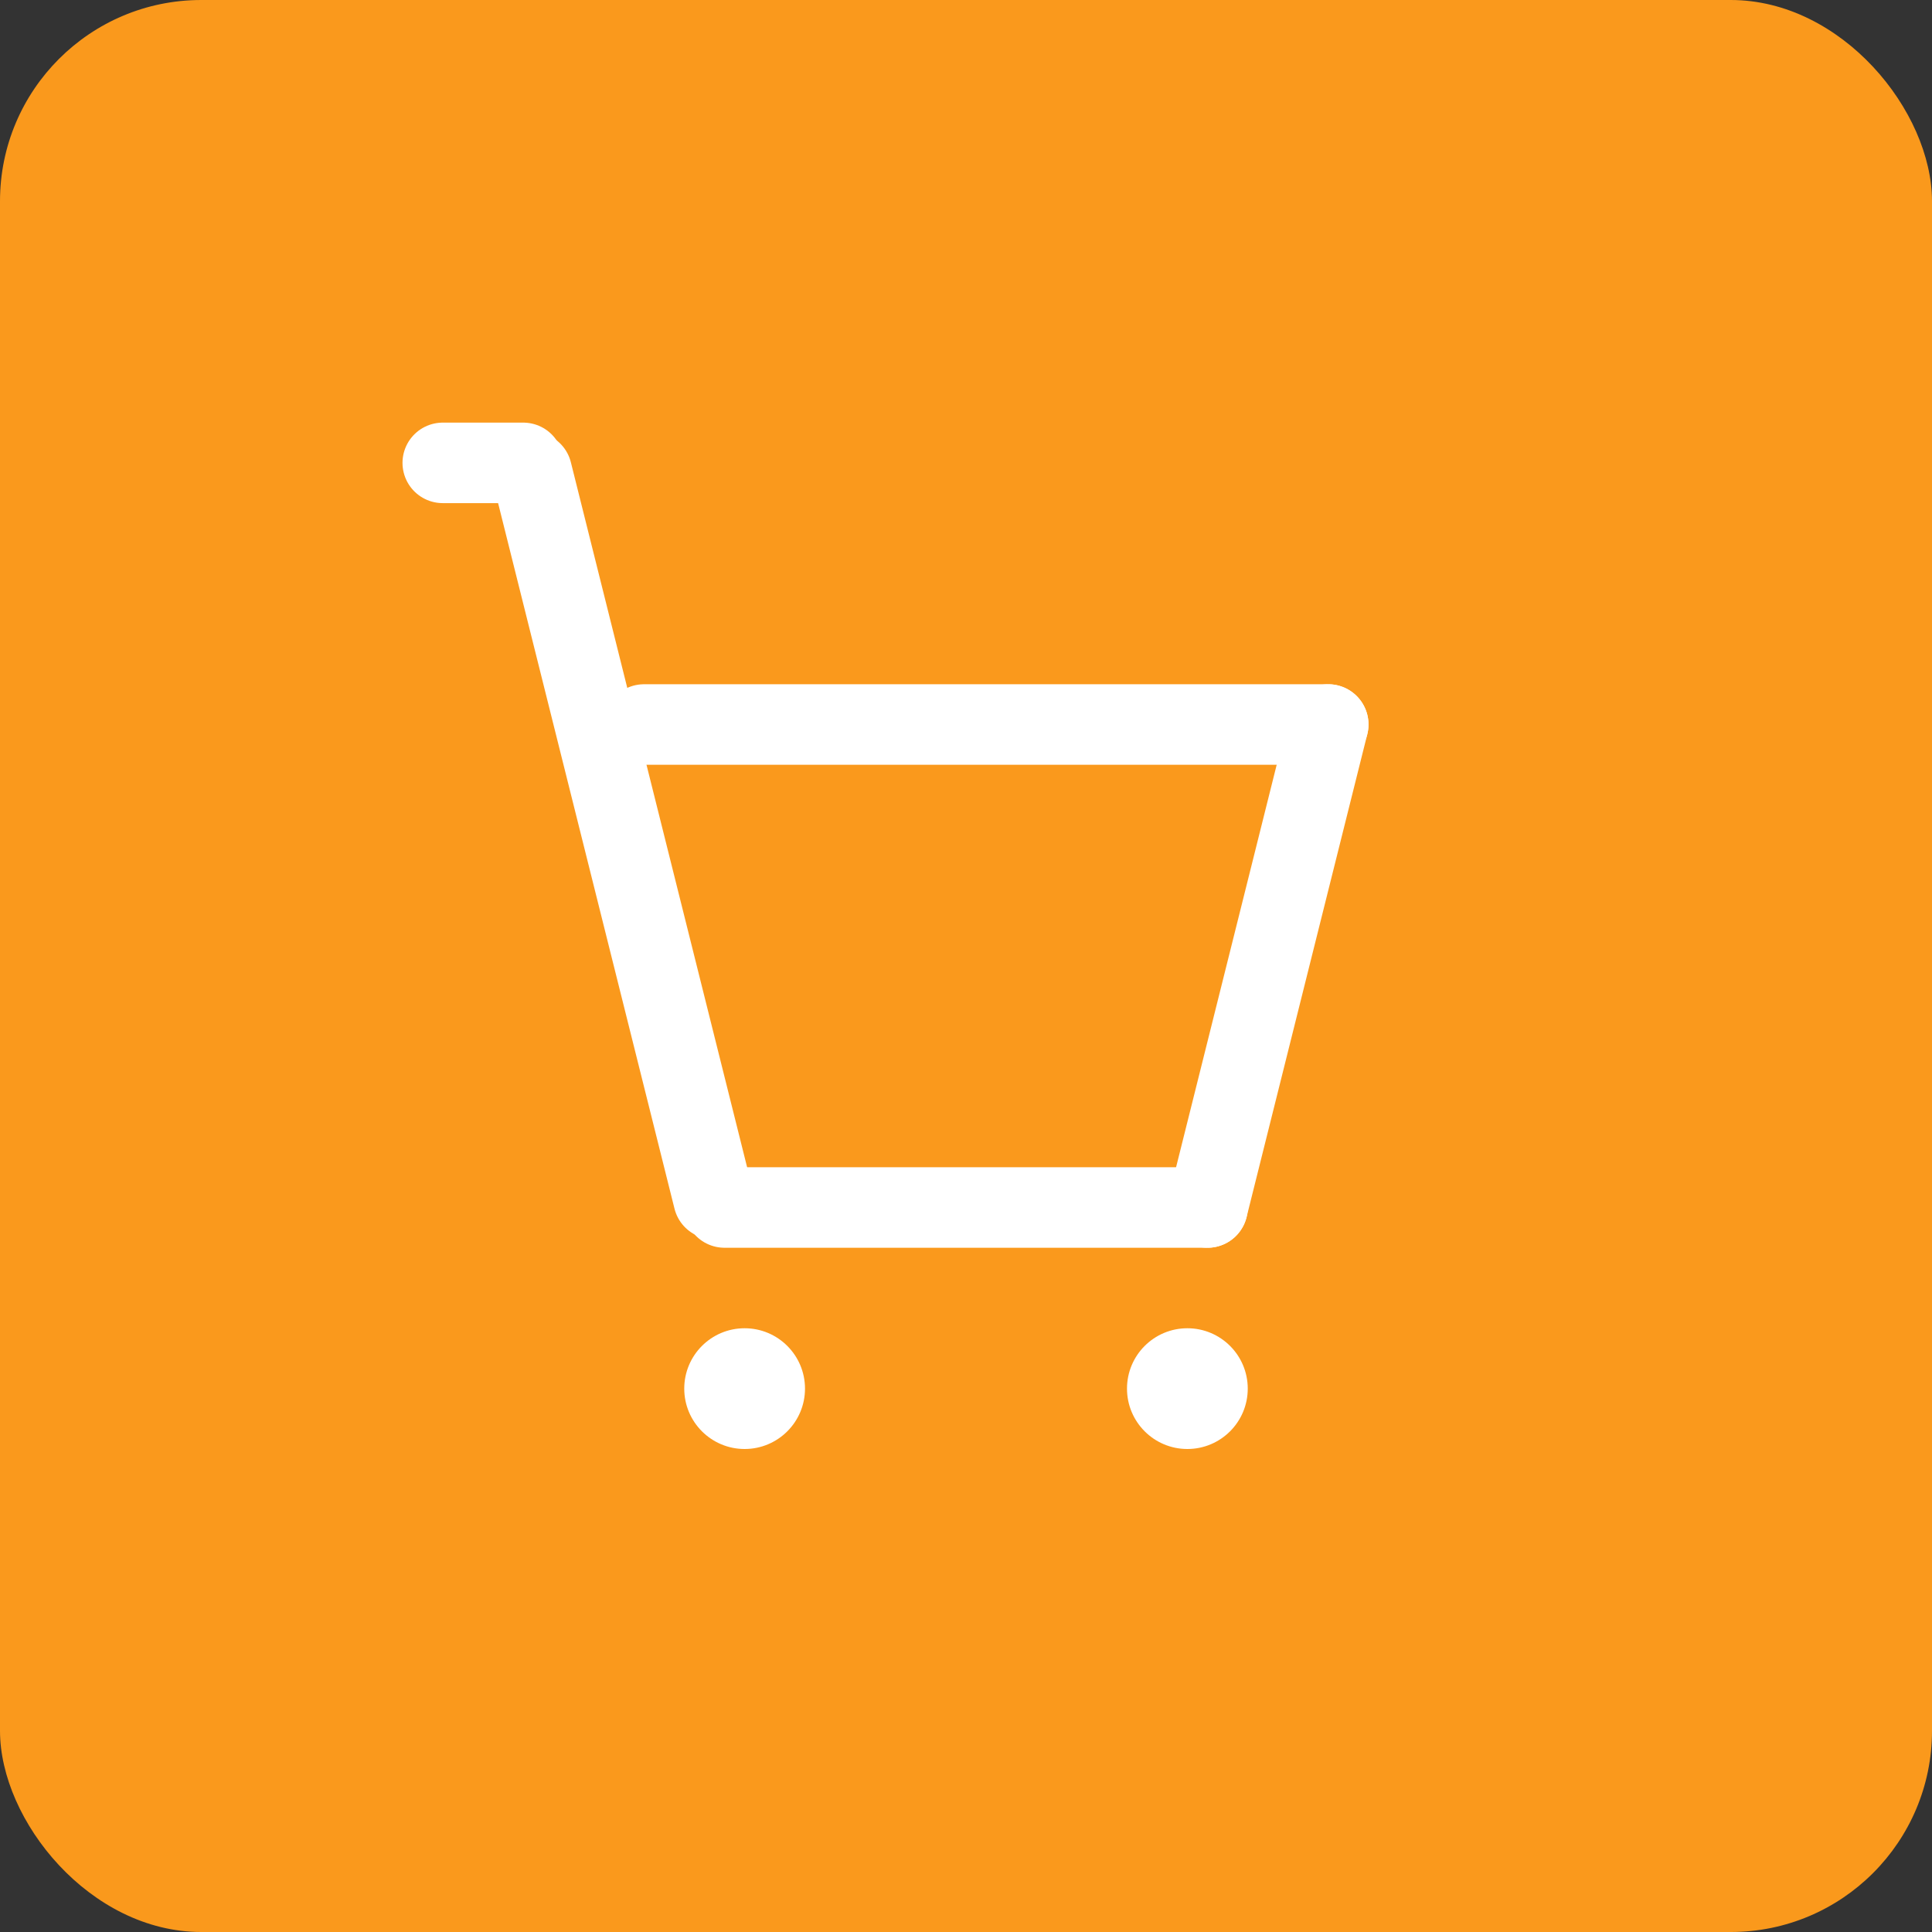 <svg width="48" height="48" viewBox="0 0 48 48" fill="none" xmlns="http://www.w3.org/2000/svg">
<rect x="0" y="0" width="48" height="48" fill="#333333" stroke="none"/>
<rect width="48" height="48" rx="5" fill="#FA991C"/>
<line x1="13.213" y1="11.728" x2="17.728" y2="29.787" stroke="white" stroke-width="2" stroke-linecap="round"/>
<line x1="18" y1="30" x2="30" y2="30" stroke="white" stroke-width="2" stroke-linecap="round"/>
<path d="M16 18H33" stroke="white" stroke-width="2" stroke-linecap="round"/>
<path d="M11 11.5H13" stroke="white" stroke-width="2" stroke-linecap="round"/>
<path d="M30 30L33 18" stroke="white" stroke-width="2" stroke-linecap="round"/>
<circle cx="18.5" cy="34.5" r="1.5" fill="white"/>
<circle cx="29.5" cy="34.5" r="1.5" fill="white"/>
</svg>
